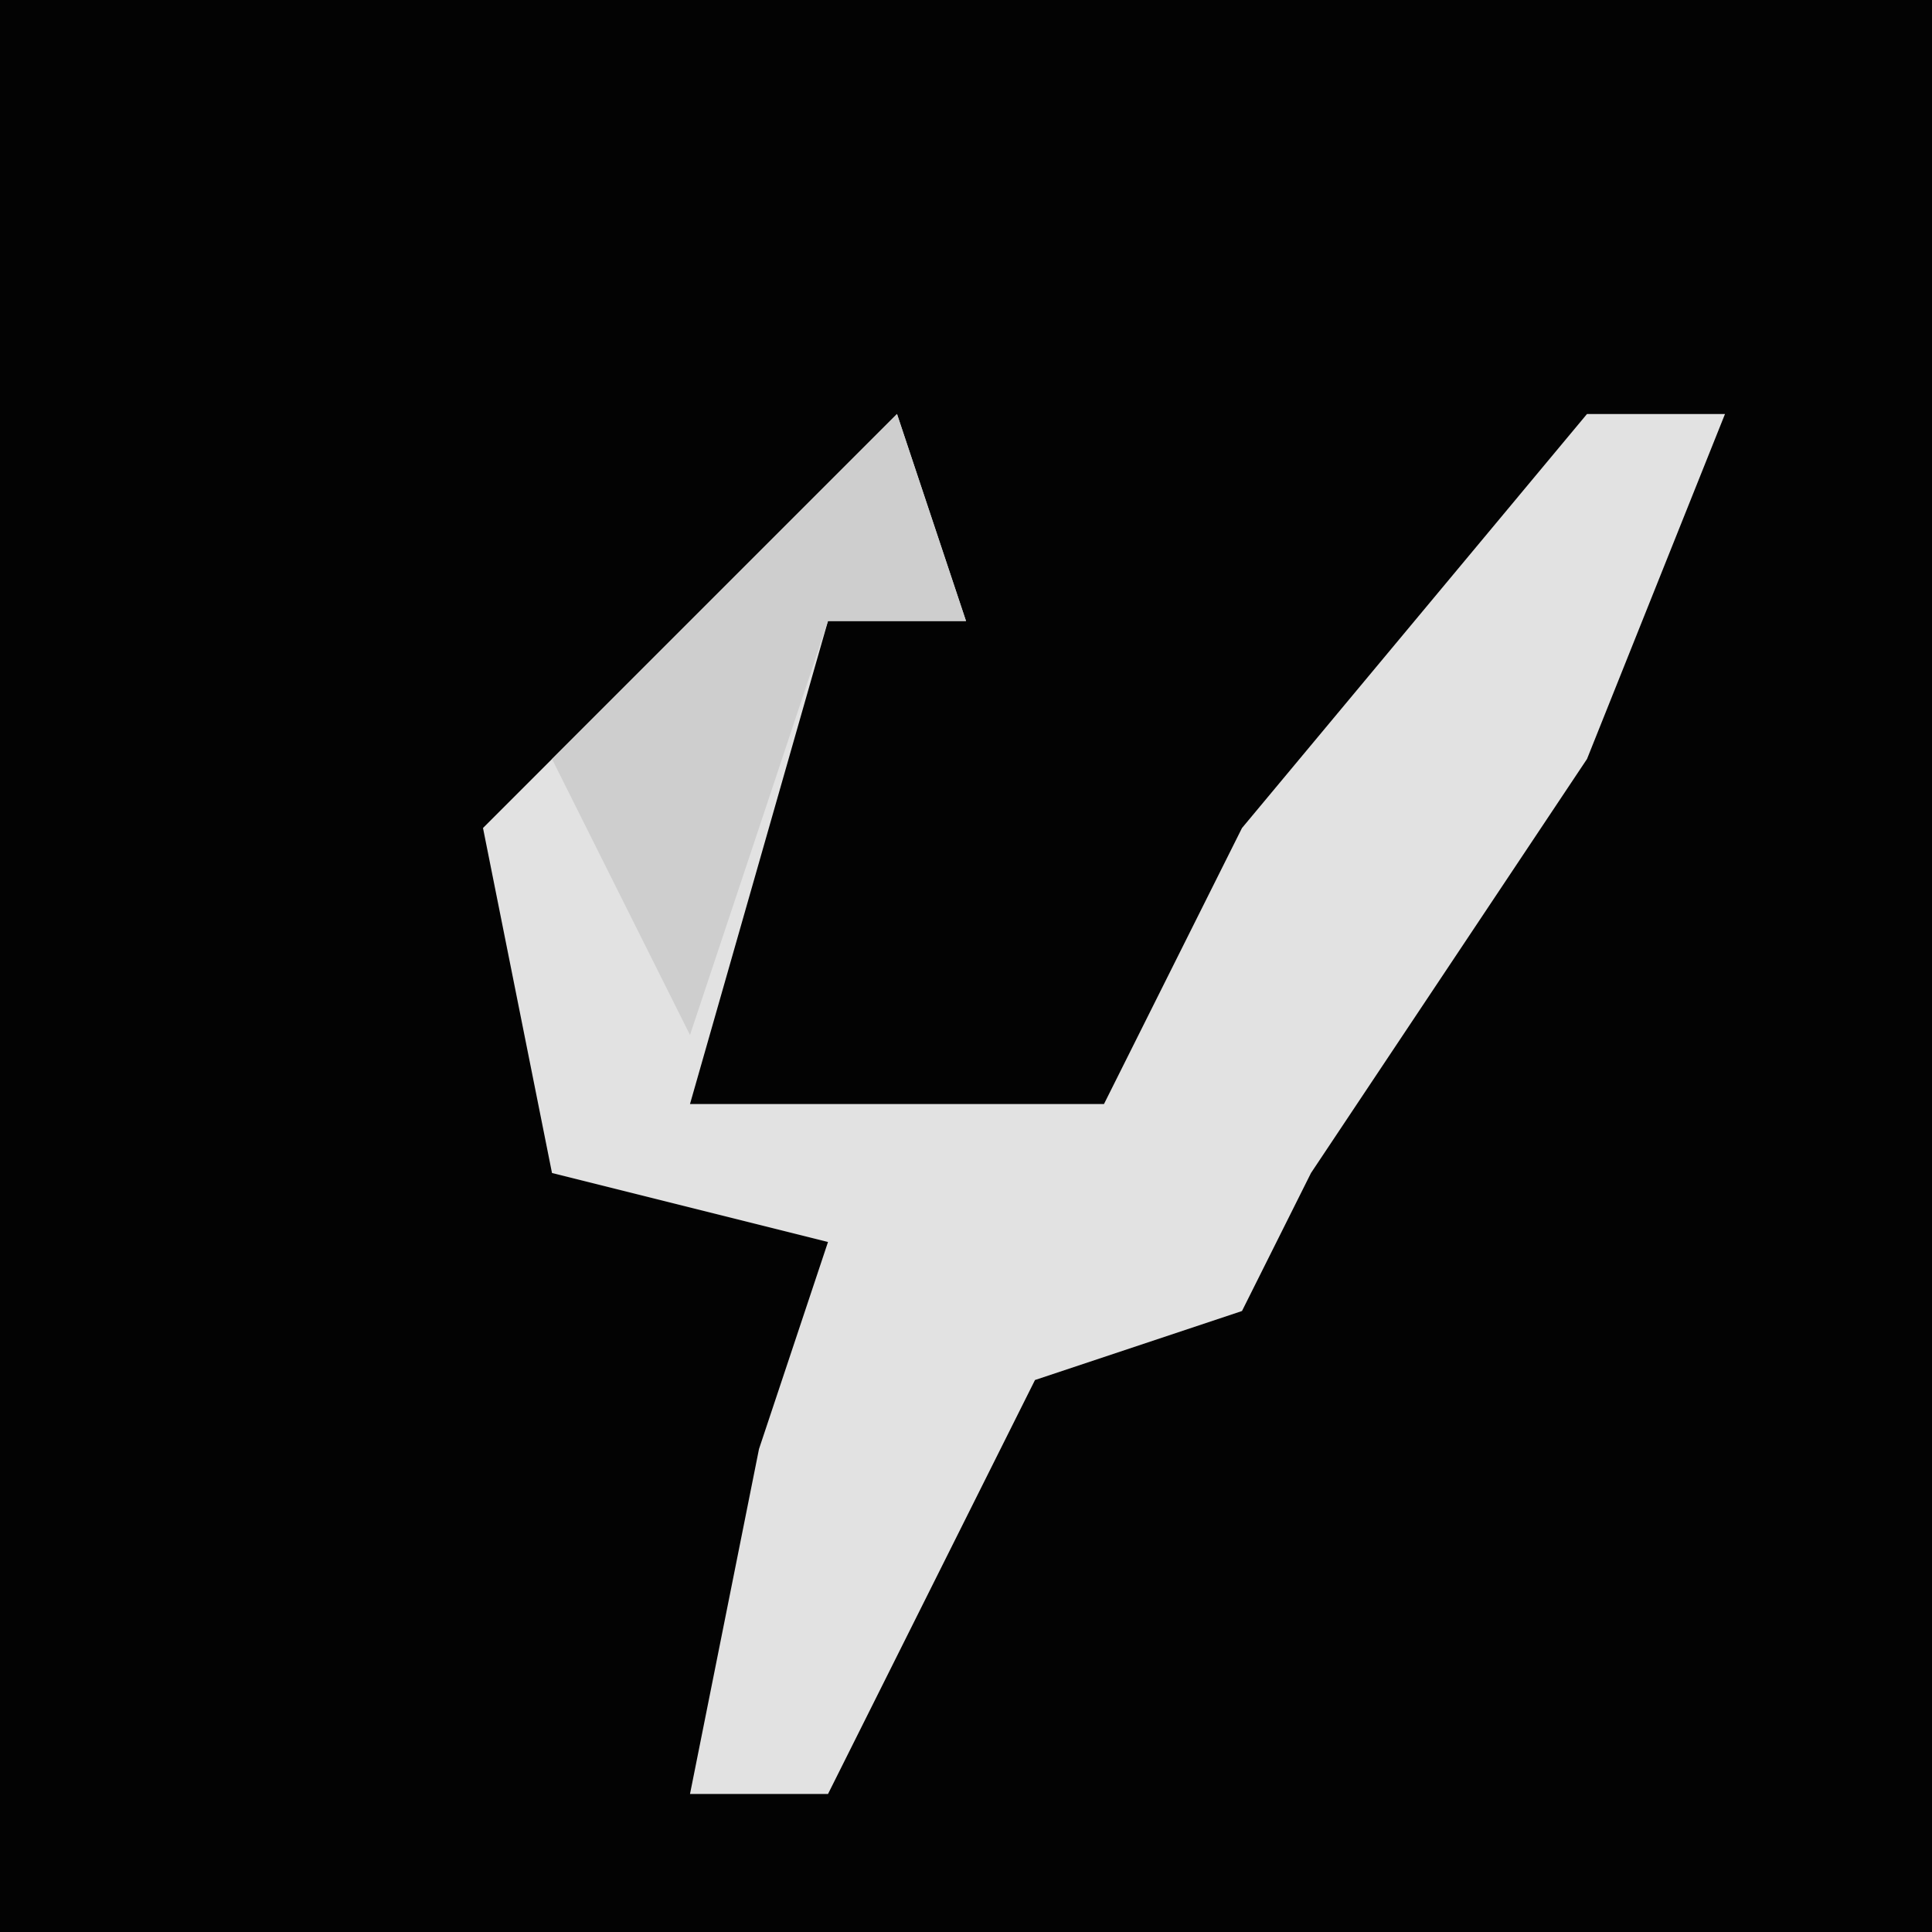 <?xml version="1.0" encoding="UTF-8"?>
<svg version="1.1" xmlns="http://www.w3.org/2000/svg" width="28" height="28">
<path d="M0,0 L28,0 L28,28 L0,28 Z " fill="#030303" transform="translate(0,0)"/>
<path d="M0,0 L1,3 L-1,3 L-3,10 L3,10 L5,6 L10,0 L12,0 L10,5 L6,11 L5,13 L2,14 L-1,20 L-3,20 L-2,15 L-1,12 L-5,11 L-6,6 L-1,1 Z " fill="#E2E2E2" transform="translate(13,6)"/>
<path d="M0,0 L1,3 L-1,3 L-3,9 L-5,5 Z " fill="#CECECE" transform="translate(13,6)"/>
</svg>
